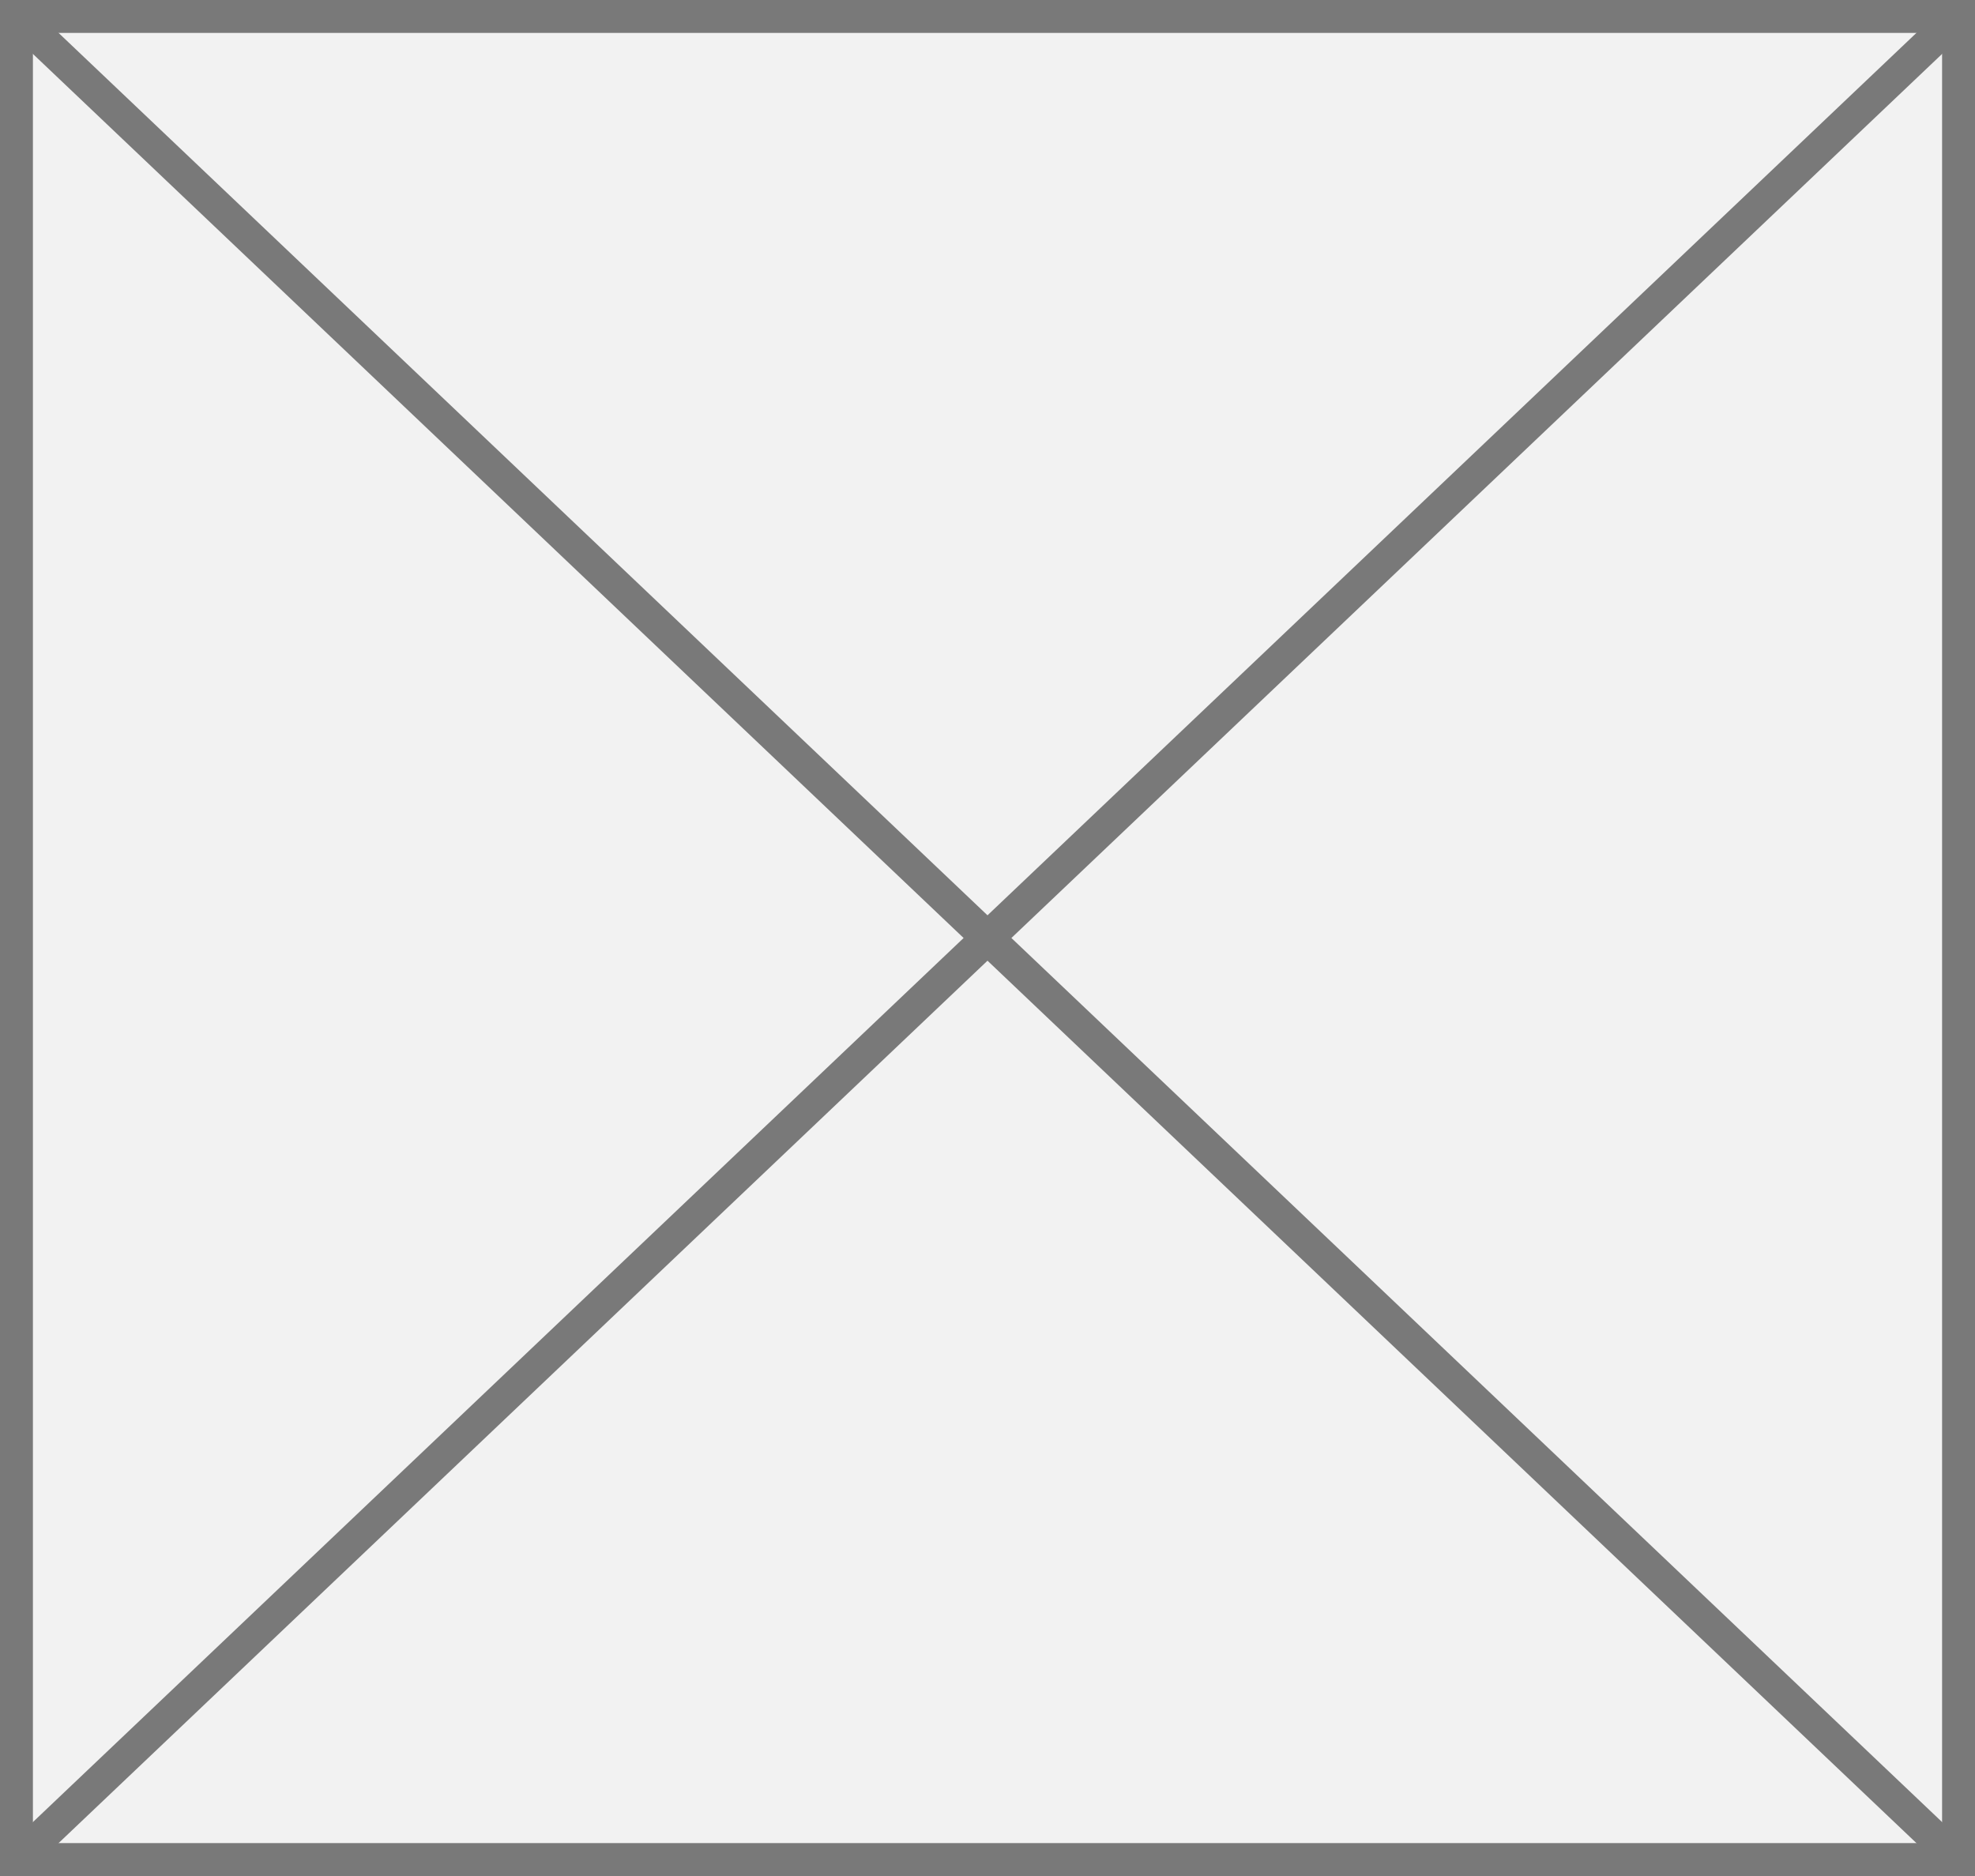 ﻿<?xml version="1.0" encoding="utf-8"?>
<svg version="1.1" xmlns:xlink="http://www.w3.org/1999/xlink" width="60px" height="57px" xmlns="http://www.w3.org/2000/svg">
  <rect width="100%" height="100%" fill="#333333" stroke="none"/>
  <g transform="matrix(1 0 0 1 -564 -207 )">
    <path d="M 564.5 207.5  L 623.5 207.5  L 623.5 263.5  L 564.5 263.5  L 564.5 207.5  Z " fill-rule="nonzero" fill="#f2f2f2" stroke="none" />
    <path d="M 564.5 207.5  L 623.5 207.5  L 623.5 263.5  L 564.5 263.5  L 564.5 207.5  Z " stroke-width="1" stroke="#797979" fill="none" />
    <path d="M 564.382 207.362  L 623.618 263.638  M 623.618 207.362  L 564.382 263.638  " stroke-width="1" stroke="#797979" fill="none" />
  </g>
</svg>